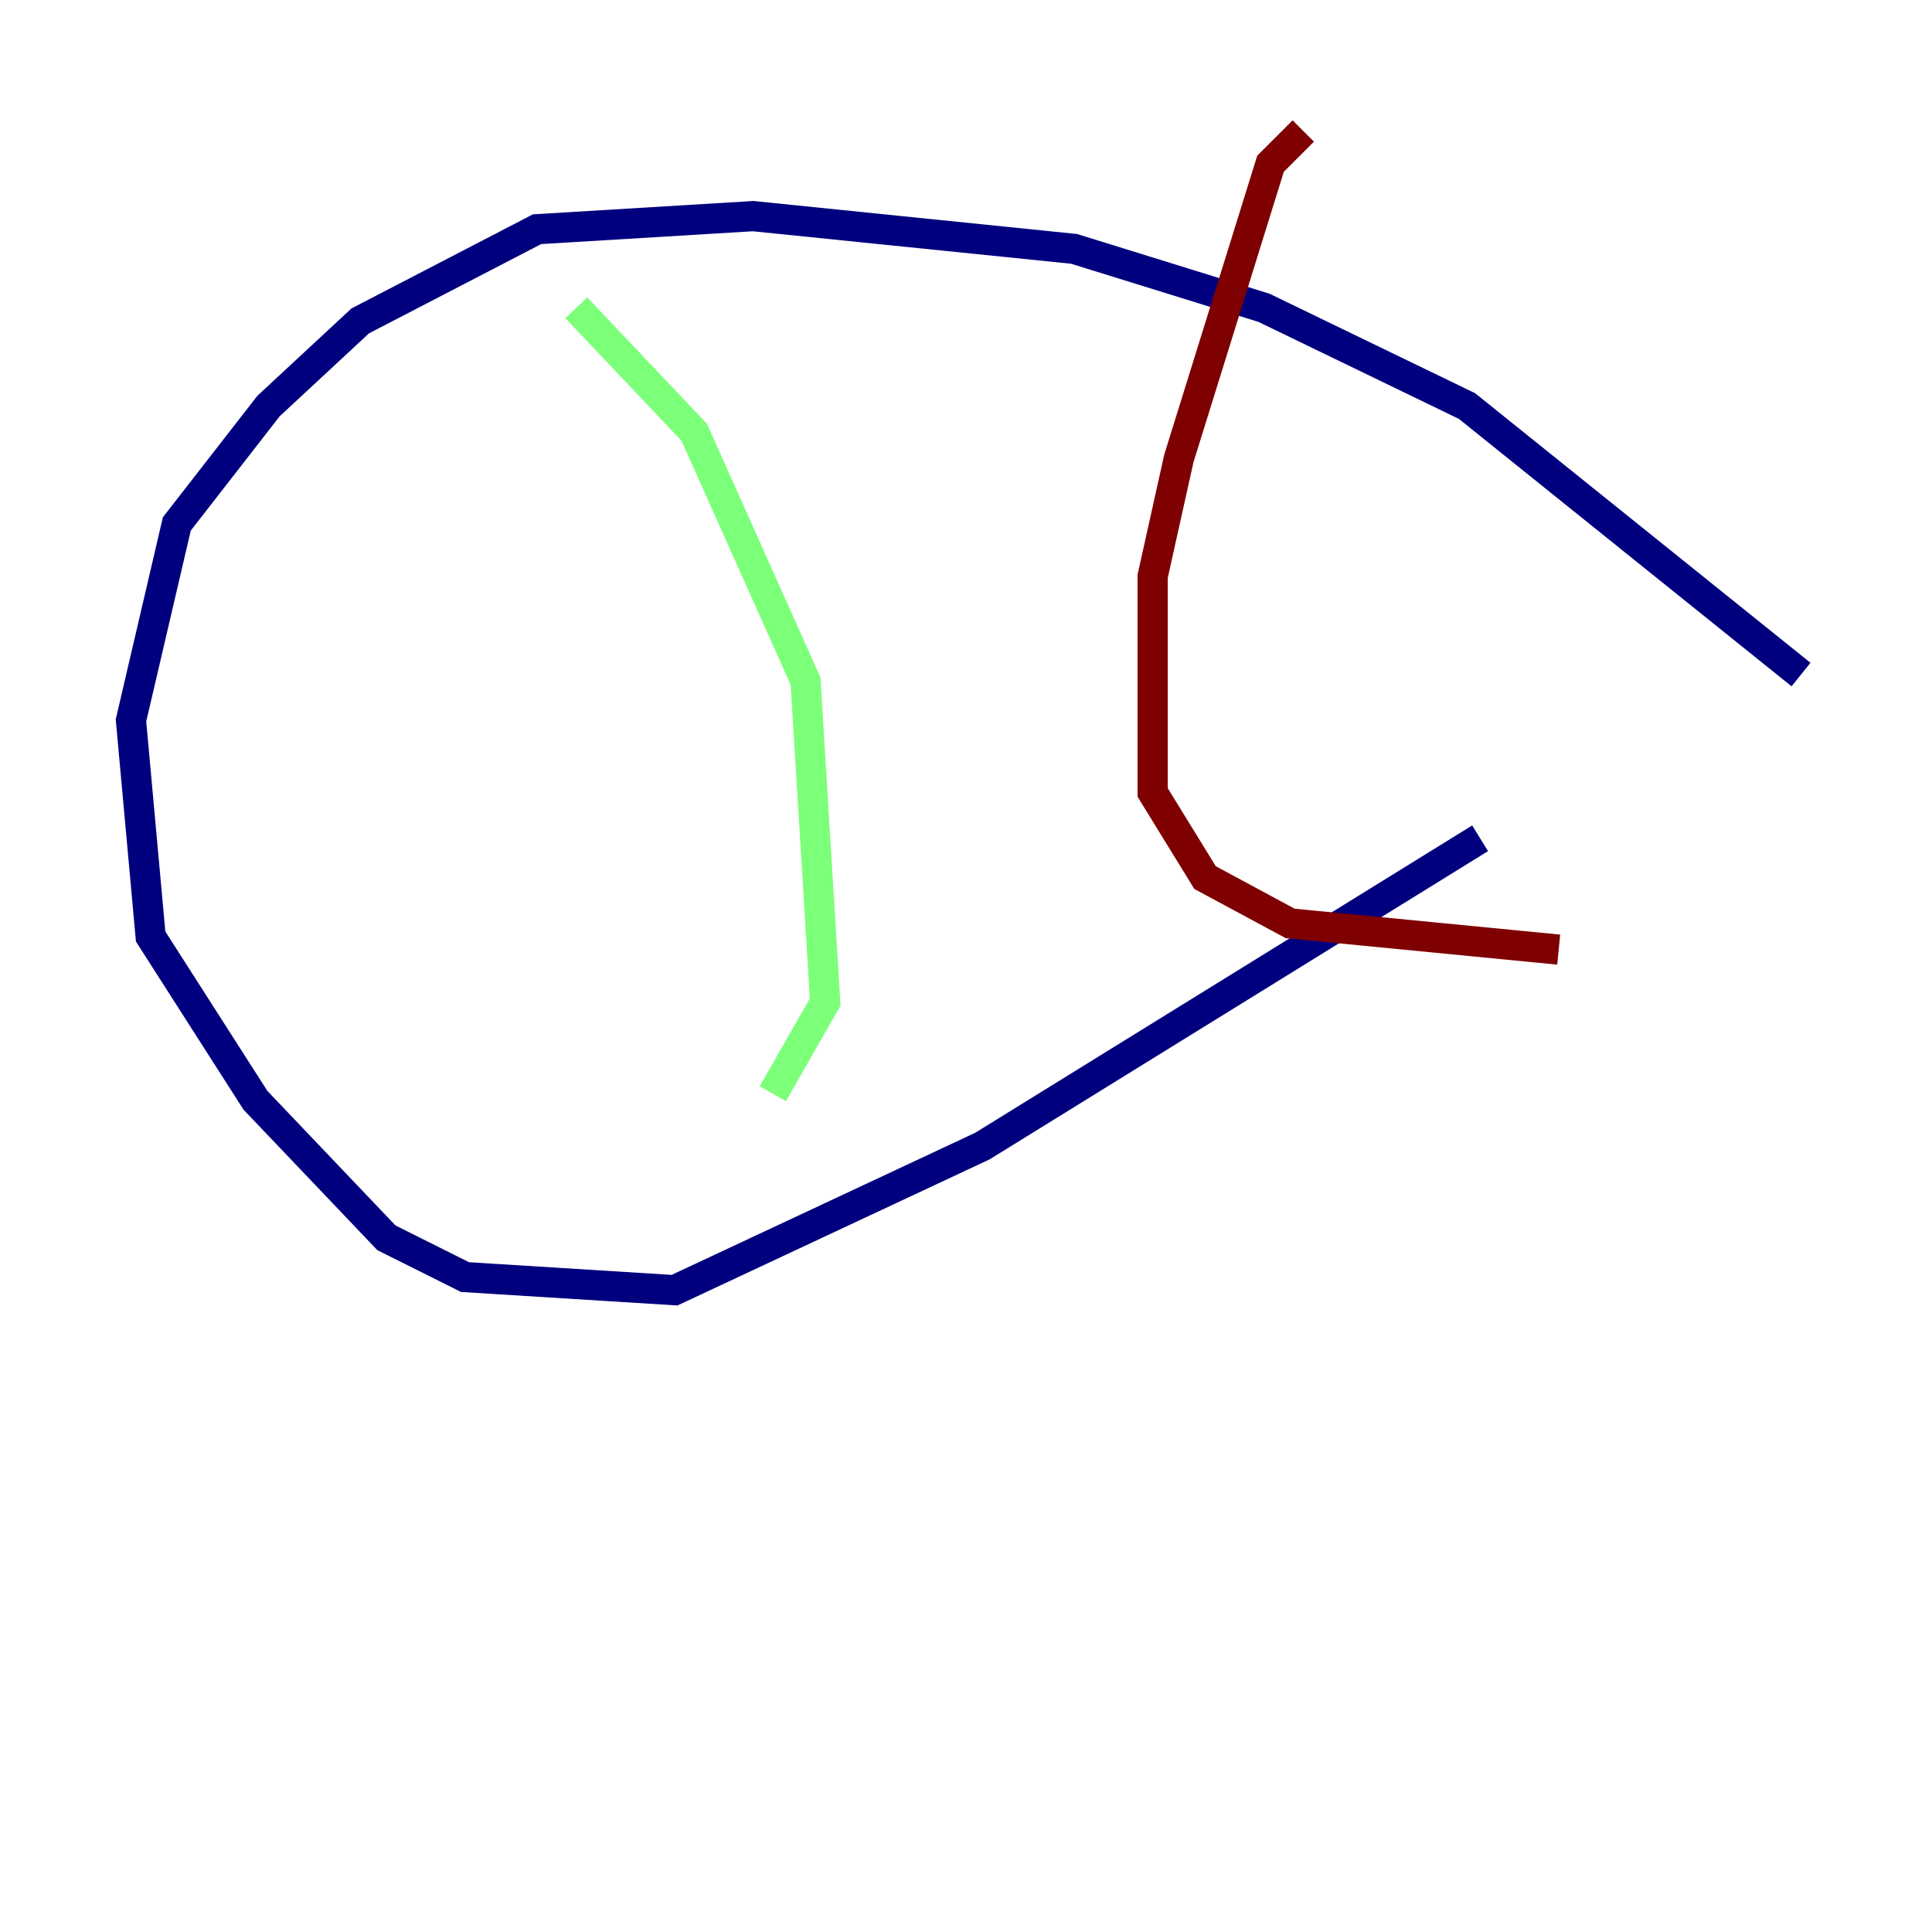 <?xml version="1.0" encoding="utf-8" ?>
<svg baseProfile="tiny" height="128" version="1.2" viewBox="0,0,128,128" width="128" xmlns="http://www.w3.org/2000/svg" xmlns:ev="http://www.w3.org/2001/xml-events" xmlns:xlink="http://www.w3.org/1999/xlink"><defs /><polyline fill="none" points="119.322,44.691 97.193,26.902 83.742,20.393 71.159,16.488 49.898,14.319 35.58,15.186 23.864,21.261 17.79,26.902 11.715,34.712 8.678,47.729 9.98,62.047 16.922,72.895 25.6,82.007 30.807,84.61 44.691,85.478 65.085,75.932 98.061,55.539" stroke="#00007f" stroke-width="2" /><polyline fill="none" points="38.183,20.393 45.993,28.637 53.37,45.125 54.671,66.386 51.2,72.461" stroke="#7cff79" stroke-width="2" /><polyline fill="none" points="86.346,8.678 84.176,10.848 78.102,30.373 76.366,38.183 76.366,52.502 79.837,58.142 85.478,61.18 103.268,62.915" stroke="#7f0000" stroke-width="2" /></svg>